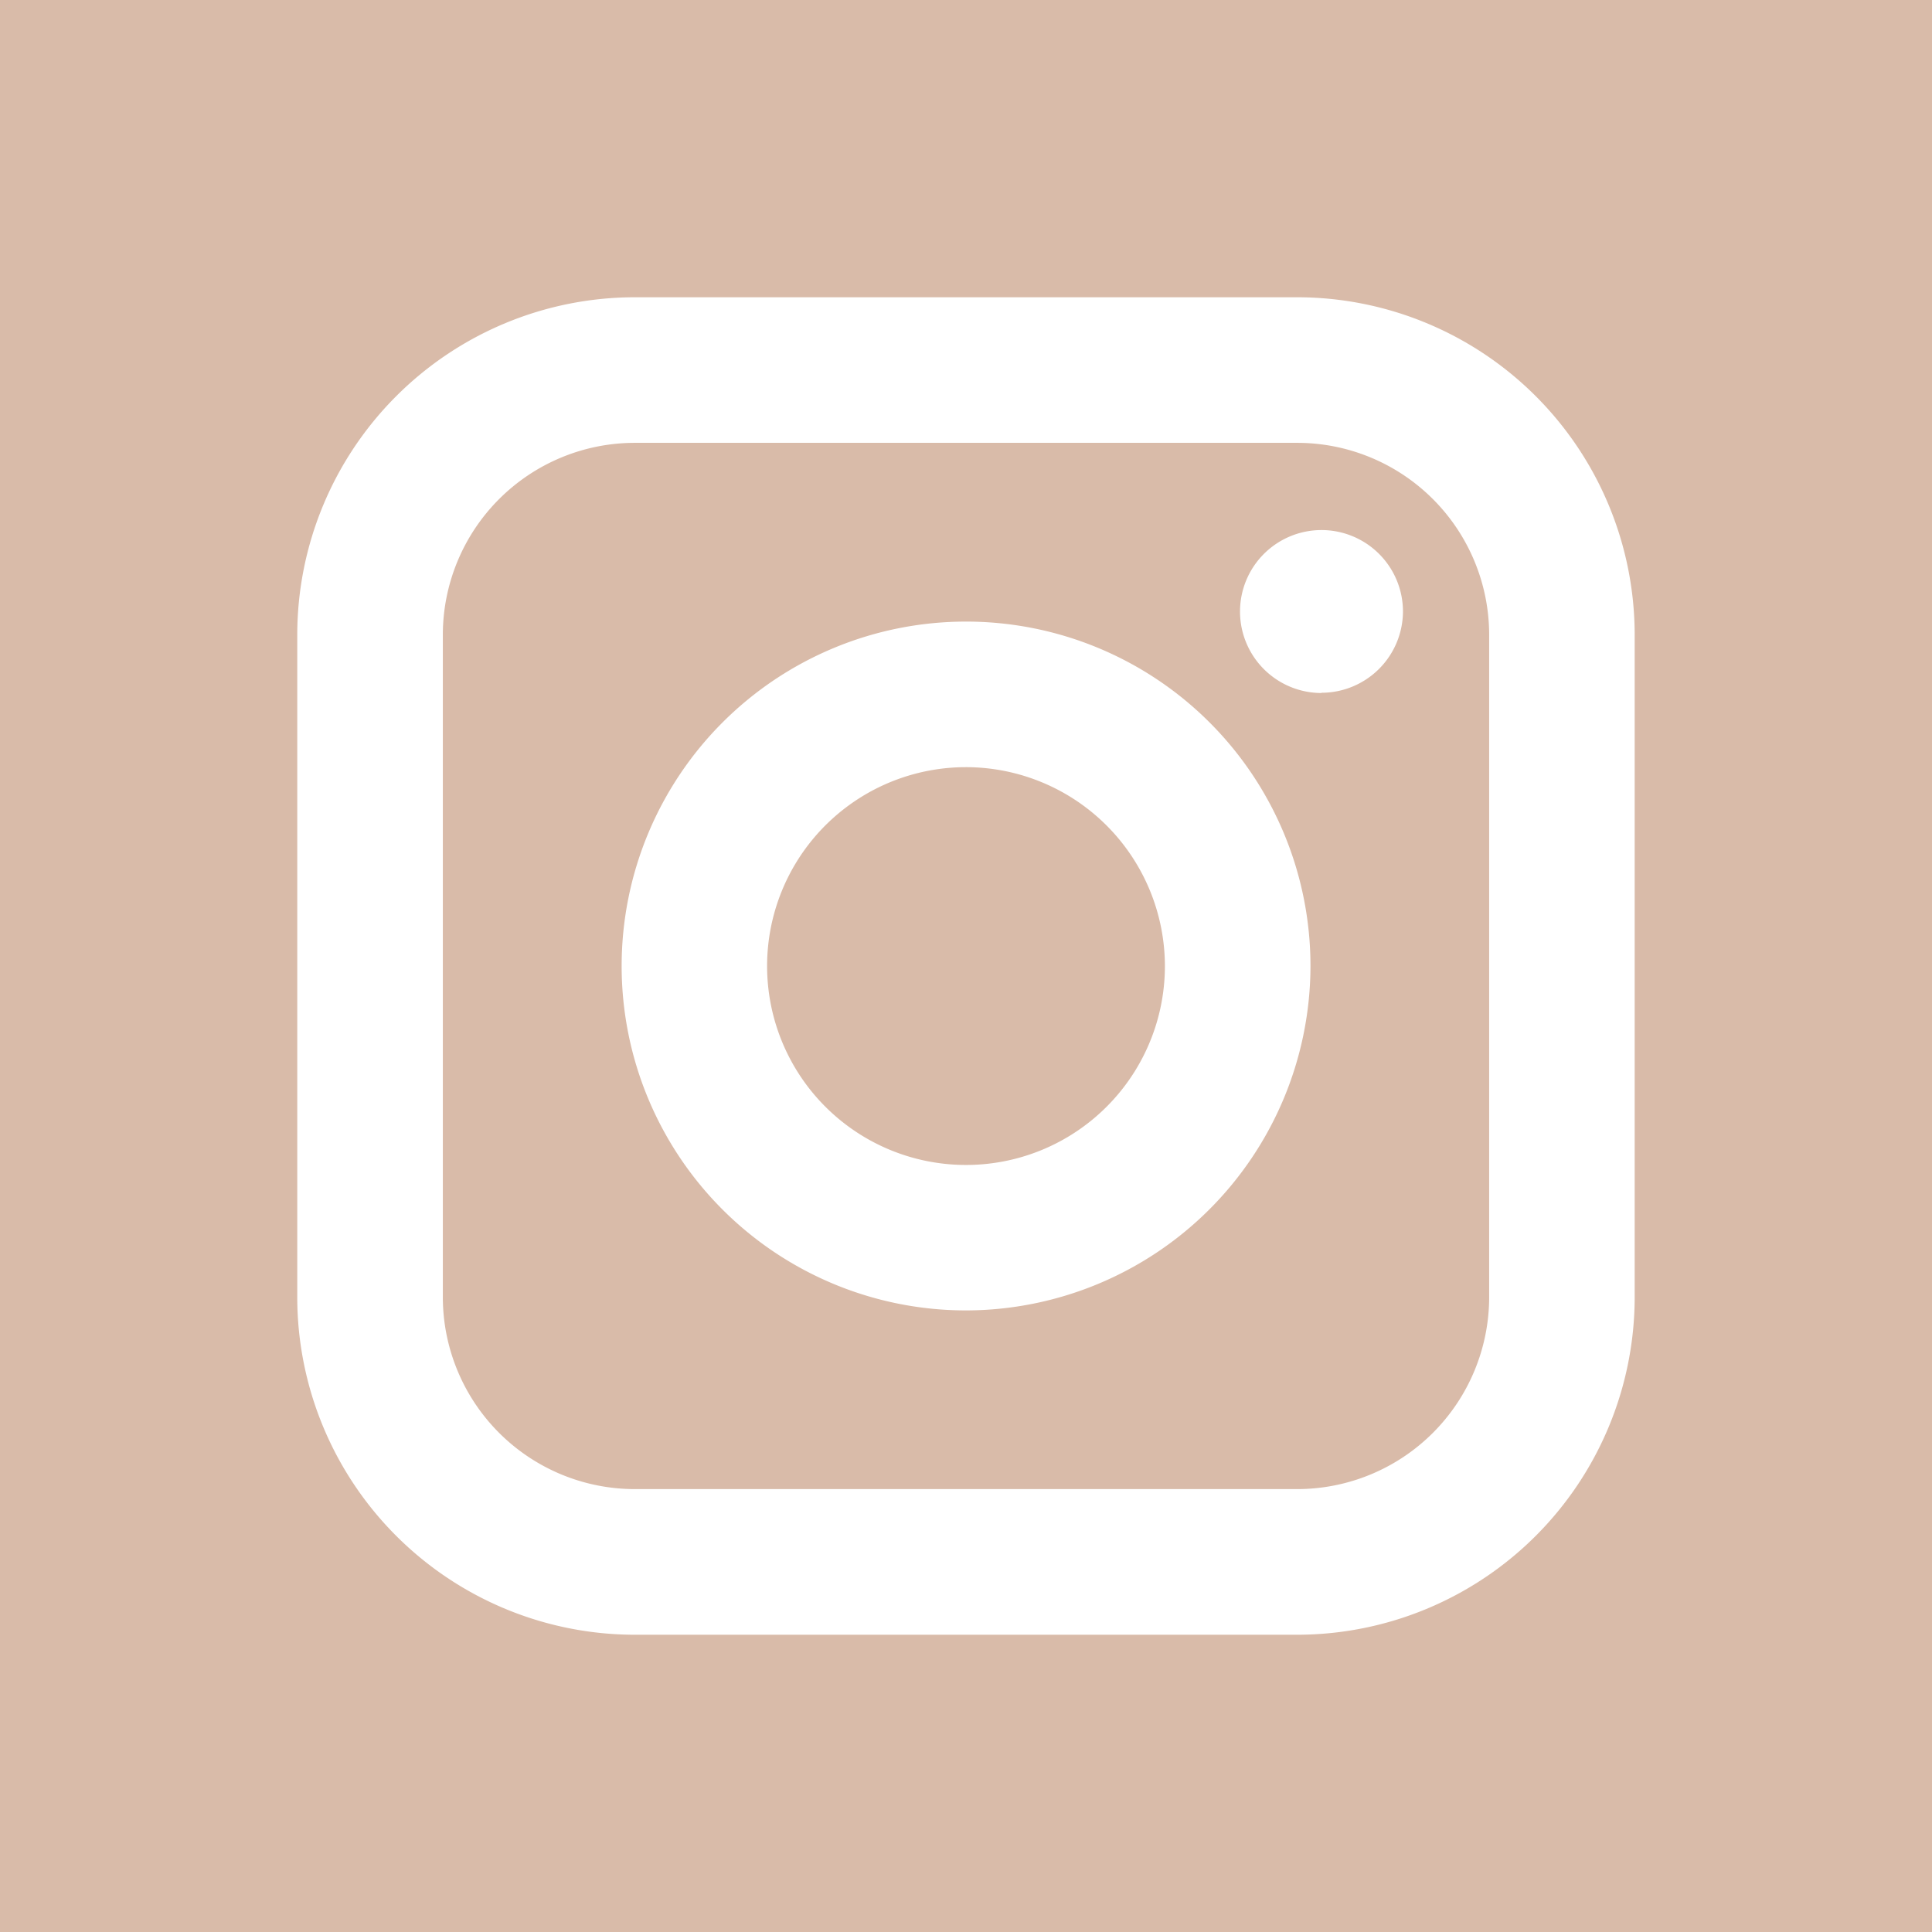 <svg id="instagram" xmlns="http://www.w3.org/2000/svg" width="31.918" height="31.918" viewBox="0 0 31.918 31.918">
  <path id="Path_2" data-name="Path 2" d="M97.555,83.438H86.607a3.173,3.173,0,0,0-3.169,3.169V97.554a3.173,3.173,0,0,0,3.169,3.169H97.555a3.173,3.173,0,0,0,3.169-3.169V86.607A3.173,3.173,0,0,0,97.555,83.438ZM92.081,97.771a5.69,5.69,0,1,1,5.691-5.691A5.7,5.7,0,0,1,92.081,97.771Zm5.874-10.2A1.346,1.346,0,1,1,99.3,86.221,1.348,1.348,0,0,1,97.954,87.567Z" transform="translate(-76.122 -76.122)" fill="#d9bba9" fill-rule="evenodd"/>
  <path id="Path_3" data-name="Path 3" d="M147.809,144.531a3.286,3.286,0,1,0,3.286,3.285A3.29,3.29,0,0,0,147.809,144.531Z" transform="translate(-131.85 -131.857)" fill="#d9bba9" fill-rule="evenodd"/>
  <path id="Path_4" data-name="Path 4" d="M0,0V31.918H31.918V0ZM27.006,21.433a5.579,5.579,0,0,1-5.573,5.574H10.485a5.579,5.579,0,0,1-5.574-5.574V10.485a5.58,5.58,0,0,1,5.574-5.574H21.433a5.579,5.579,0,0,1,5.573,5.574Z" fill="#d9bba9" fill-rule="evenodd"/>
</svg>

